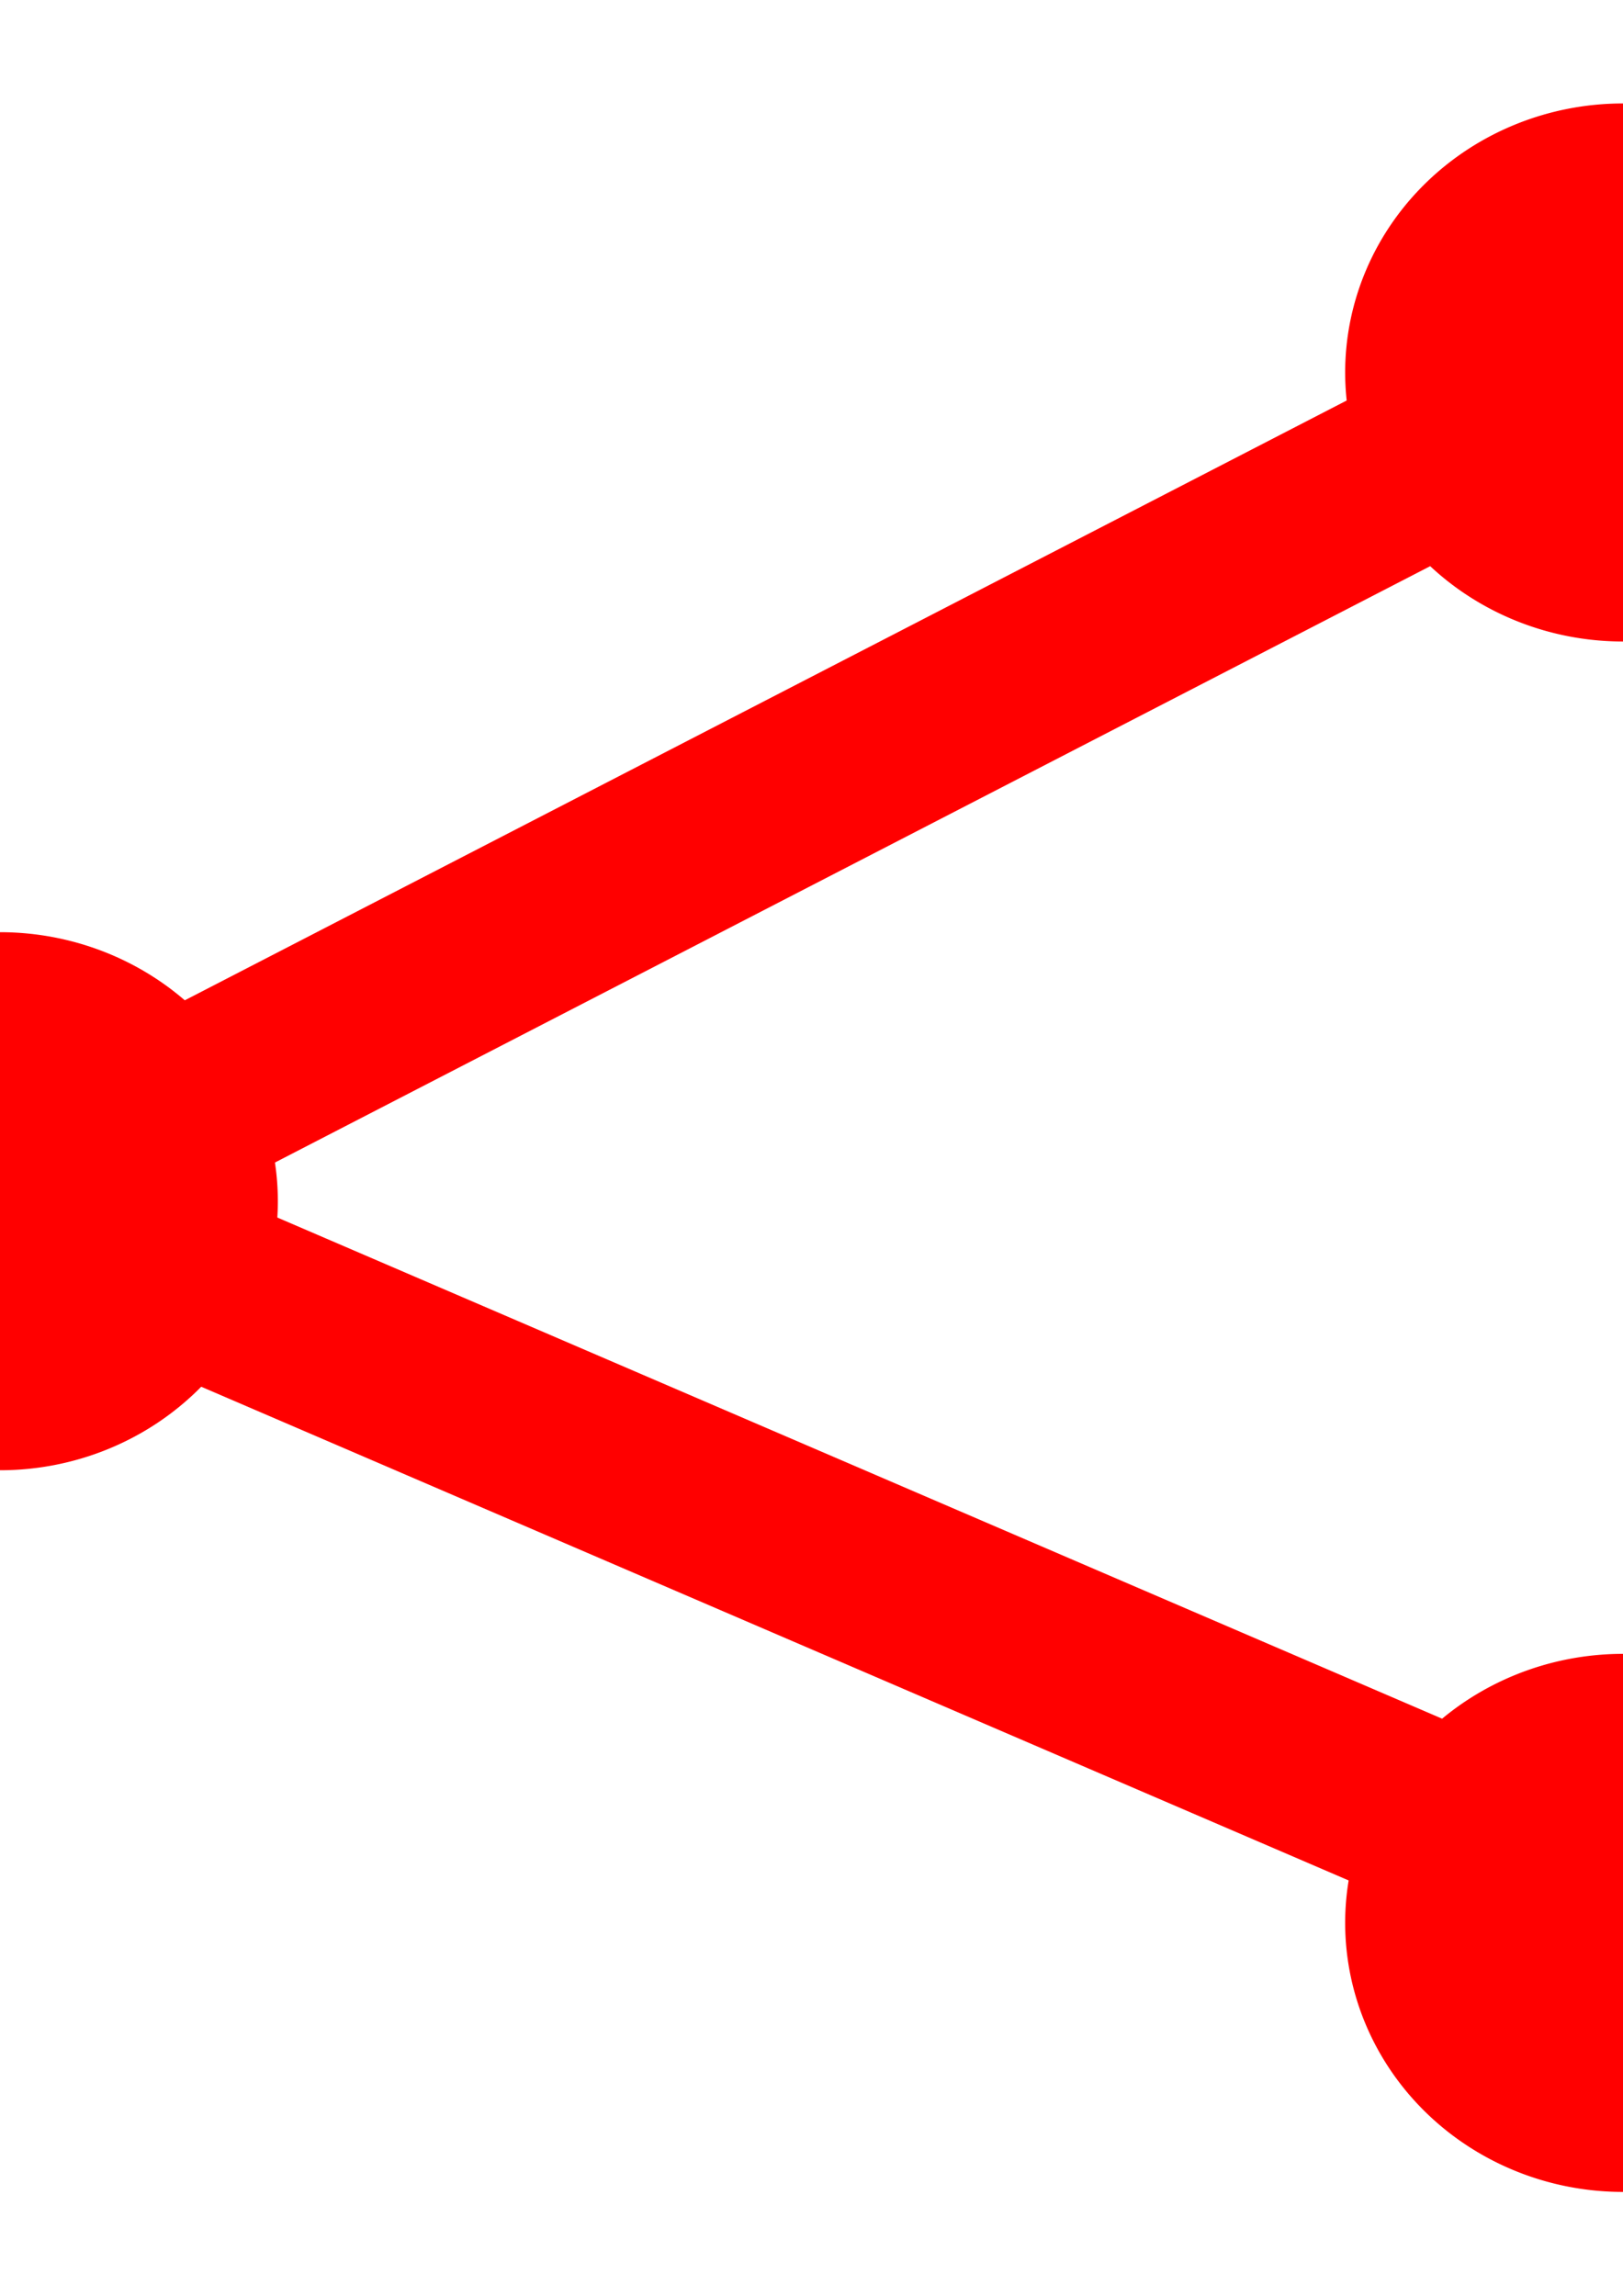 <?xml version="1.0" encoding="UTF-8" standalone="no"?>
<!-- Created with Inkscape (http://www.inkscape.org/) -->

<svg
   width="210mm"
   height="297mm"
   viewBox="0 0 210 297"
   version="1.1"
   id="svg5"
   inkscape:version="1.2.2 (b0a8486541, 2022-12-01)"
   sodipodi:docname="share.svg"
   xmlns:inkscape="http://www.inkscape.org/namespaces/inkscape"
   xmlns:sodipodi="http://sodipodi.sourceforge.net/DTD/sodipodi-0.dtd"
   xmlns="http://www.w3.org/2000/svg"
   xmlns:svg="http://www.w3.org/2000/svg">
  <sodipodi:namedview
     id="namedview7"
     pagecolor="#ffffff"
     bordercolor="#666666"
     borderopacity="1.0"
     inkscape:showpageshadow="2"
     inkscape:pageopacity="0.0"
     inkscape:pagecheckerboard="0"
     inkscape:deskcolor="#d1d1d1"
     inkscape:document-units="mm"
     showgrid="false"
     inkscape:zoom="0.70199214"
     inkscape:cx="485.76042"
     inkscape:cy="638.89604"
     inkscape:window-width="1850"
     inkscape:window-height="1016"
     inkscape:window-x="0"
     inkscape:window-y="0"
     inkscape:window-maximized="1"
     inkscape:current-layer="layer1" />
  <defs
     id="defs2">
    <inkscape:path-effect
       effect="spiro"
       id="path-effect1583"
       is_visible="true"
       lpeversion="1" />
    <inkscape:path-effect
       effect="spiro"
       id="path-effect1579"
       is_visible="true"
       lpeversion="1" />
    <inkscape:path-effect
       effect="bspline"
       id="path-effect1575"
       is_visible="true"
       lpeversion="1"
       weight="33.333"
       steps="2"
       helper_size="0"
       apply_no_weight="true"
       apply_with_weight="true"
       only_selected="false" />
    <inkscape:path-effect
       effect="spiro"
       id="path-effect1508"
       is_visible="true"
       lpeversion="1" />
    <inkscape:path-effect
       effect="spiro"
       id="path-effect1504"
       is_visible="true"
       lpeversion="1" />
    <inkscape:path-effect
       effect="spiro"
       id="path-effect1500"
       is_visible="true"
       lpeversion="1" />
    <inkscape:path-effect
       effect="spiro"
       id="path-effect1496"
       is_visible="true"
       lpeversion="1" />
    <inkscape:path-effect
       effect="envelope"
       id="path-effect683"
       is_visible="true"
       lpeversion="1"
       yy="true"
       xx="true"
       bendpath1="M 68.486,83.541 247.745,50.195"
       bendpath2="M 255.288,28.449 248.307,143.727"
       bendpath3="m 69.528,108.072 181.248,35.113"
       bendpath4="m 73.585,91.712 -0.21,13.863"
       bendpath1-nodetypes="cc"
       bendpath3-nodetypes="cc"
       bendpath2-nodetypes="cc"
       bendpath4-nodetypes="cc" />
    <inkscape:path-effect
       effect="envelope"
       id="path-effect535"
       is_visible="true"
       lpeversion="1"
       yy="true"
       xx="true"
       bendpath1="M 93.952,81.356 255.365,58.95"
       bendpath2="m 233.954,81.356 c -13.752,21.032 -0.61,27.558 0,29.097"
       bendpath3="M 93.952,110.453 271.094,135.988"
       bendpath4="m 93.952,81.356 c 6.968,7.365 14.328,14.6 0,29.097"
       bendpath1-nodetypes="cc"
       bendpath3-nodetypes="cc"
       bendpath2-nodetypes="cc"
       bendpath4-nodetypes="cc" />
    <inkscape:path-effect
       effect="envelope"
       id="path-effect518"
       is_visible="true"
       lpeversion="1"
       yy="true"
       xx="true"
       bendpath1="M 56.072,117.24 H 169.61"
       bendpath2="m 169.61,117.24 v 23.597"
       bendpath3="M 56.072,140.838 H 169.61"
       bendpath4="m 56.072,117.24 v 23.597" />
  </defs>
  <g
     inkscape:label="Layer 1"
     inkscape:groupmode="layer"
     id="layer1">
    <path
       style="fill:none;stroke:#ff0000;stroke-width:24;stroke-linecap:butt;stroke-linejoin:miter;stroke-dasharray:none;stroke-opacity:1"
       d="M 3.739,156.742 196.734,239.767"
       id="path1577"
       inkscape:path-effect="#path-effect1579"
       inkscape:original-d="m 3.738606,156.74177 c 64.332248,27.67544 128.664174,55.35068 192.995764,83.02572" />
    <path
       style="fill:none;stroke:#ff0000;stroke-width:24;stroke-linecap:butt;stroke-linejoin:miter;stroke-dasharray:none;stroke-opacity:1"
       d="M 192.397,55.948 7.15,151.559"
       id="path1581"
       inkscape:path-effect="#path-effect1583"
       inkscape:original-d="M 192.39698,55.947506 C 130.64833,87.818086 68.899371,119.68847 7.1500987,151.55866" />
    <path
       style="fill:#ff0000;fill-rule:evenodd;stroke-width:0.412"
       id="path6320"
       sodipodi:type="arc"
       sodipodi:cx="210"
       sodipodi:cy="248.75757"
       sodipodi:rx="35.94865"
       sodipodi:ry="34.803455"
       sodipodi:start="0"
       sodipodi:end="6.2809032"
       sodipodi:open="true"
       sodipodi:arc-type="arc"
       d="m 245.949,248.758 a 35.949,34.803 0 0 1 -35.928,34.803 35.949,34.803 0 0 1 -35.969,-34.764 35.949,34.803 0 0 1 35.887,-34.843 35.949,34.803 0 0 1 36.01,34.724" />
    <path
       style="fill:#ff0000;fill-rule:evenodd;stroke-width:0.412"
       id="path6322"
       sodipodi:type="arc"
       sodipodi:cx="0"
       sodipodi:cy="155.39738"
       sodipodi:rx="35.94865"
       sodipodi:ry="34.803455"
       sodipodi:start="0"
       sodipodi:end="6.2809032"
       sodipodi:open="true"
       sodipodi:arc-type="arc"
       d="M 35.949,155.397 A 35.949,34.803 0 0 1 0.021,190.201 35.949,34.803 0 0 1 -35.949,155.437 35.949,34.803 0 0 1 -0.062,120.594 35.949,34.803 0 0 1 35.949,155.318" />
    <path
       style="fill:#ff0000;fill-rule:evenodd;stroke-width:0.412"
       id="path6324"
       sodipodi:type="arc"
       sodipodi:cx="210"
       sodipodi:cy="48.187466"
       sodipodi:rx="35.94865"
       sodipodi:ry="34.803455"
       sodipodi:start="0"
       sodipodi:end="6.2809032"
       sodipodi:open="true"
       sodipodi:arc-type="arc"
       d="m 245.949,48.187 a 35.949,34.803 0 0 1 -35.928,34.803 35.949,34.803 0 0 1 -35.969,-34.764 35.949,34.803 0 0 1 35.887,-34.843 35.949,34.803 0 0 1 36.01,34.724" />
  </g>
</svg>
